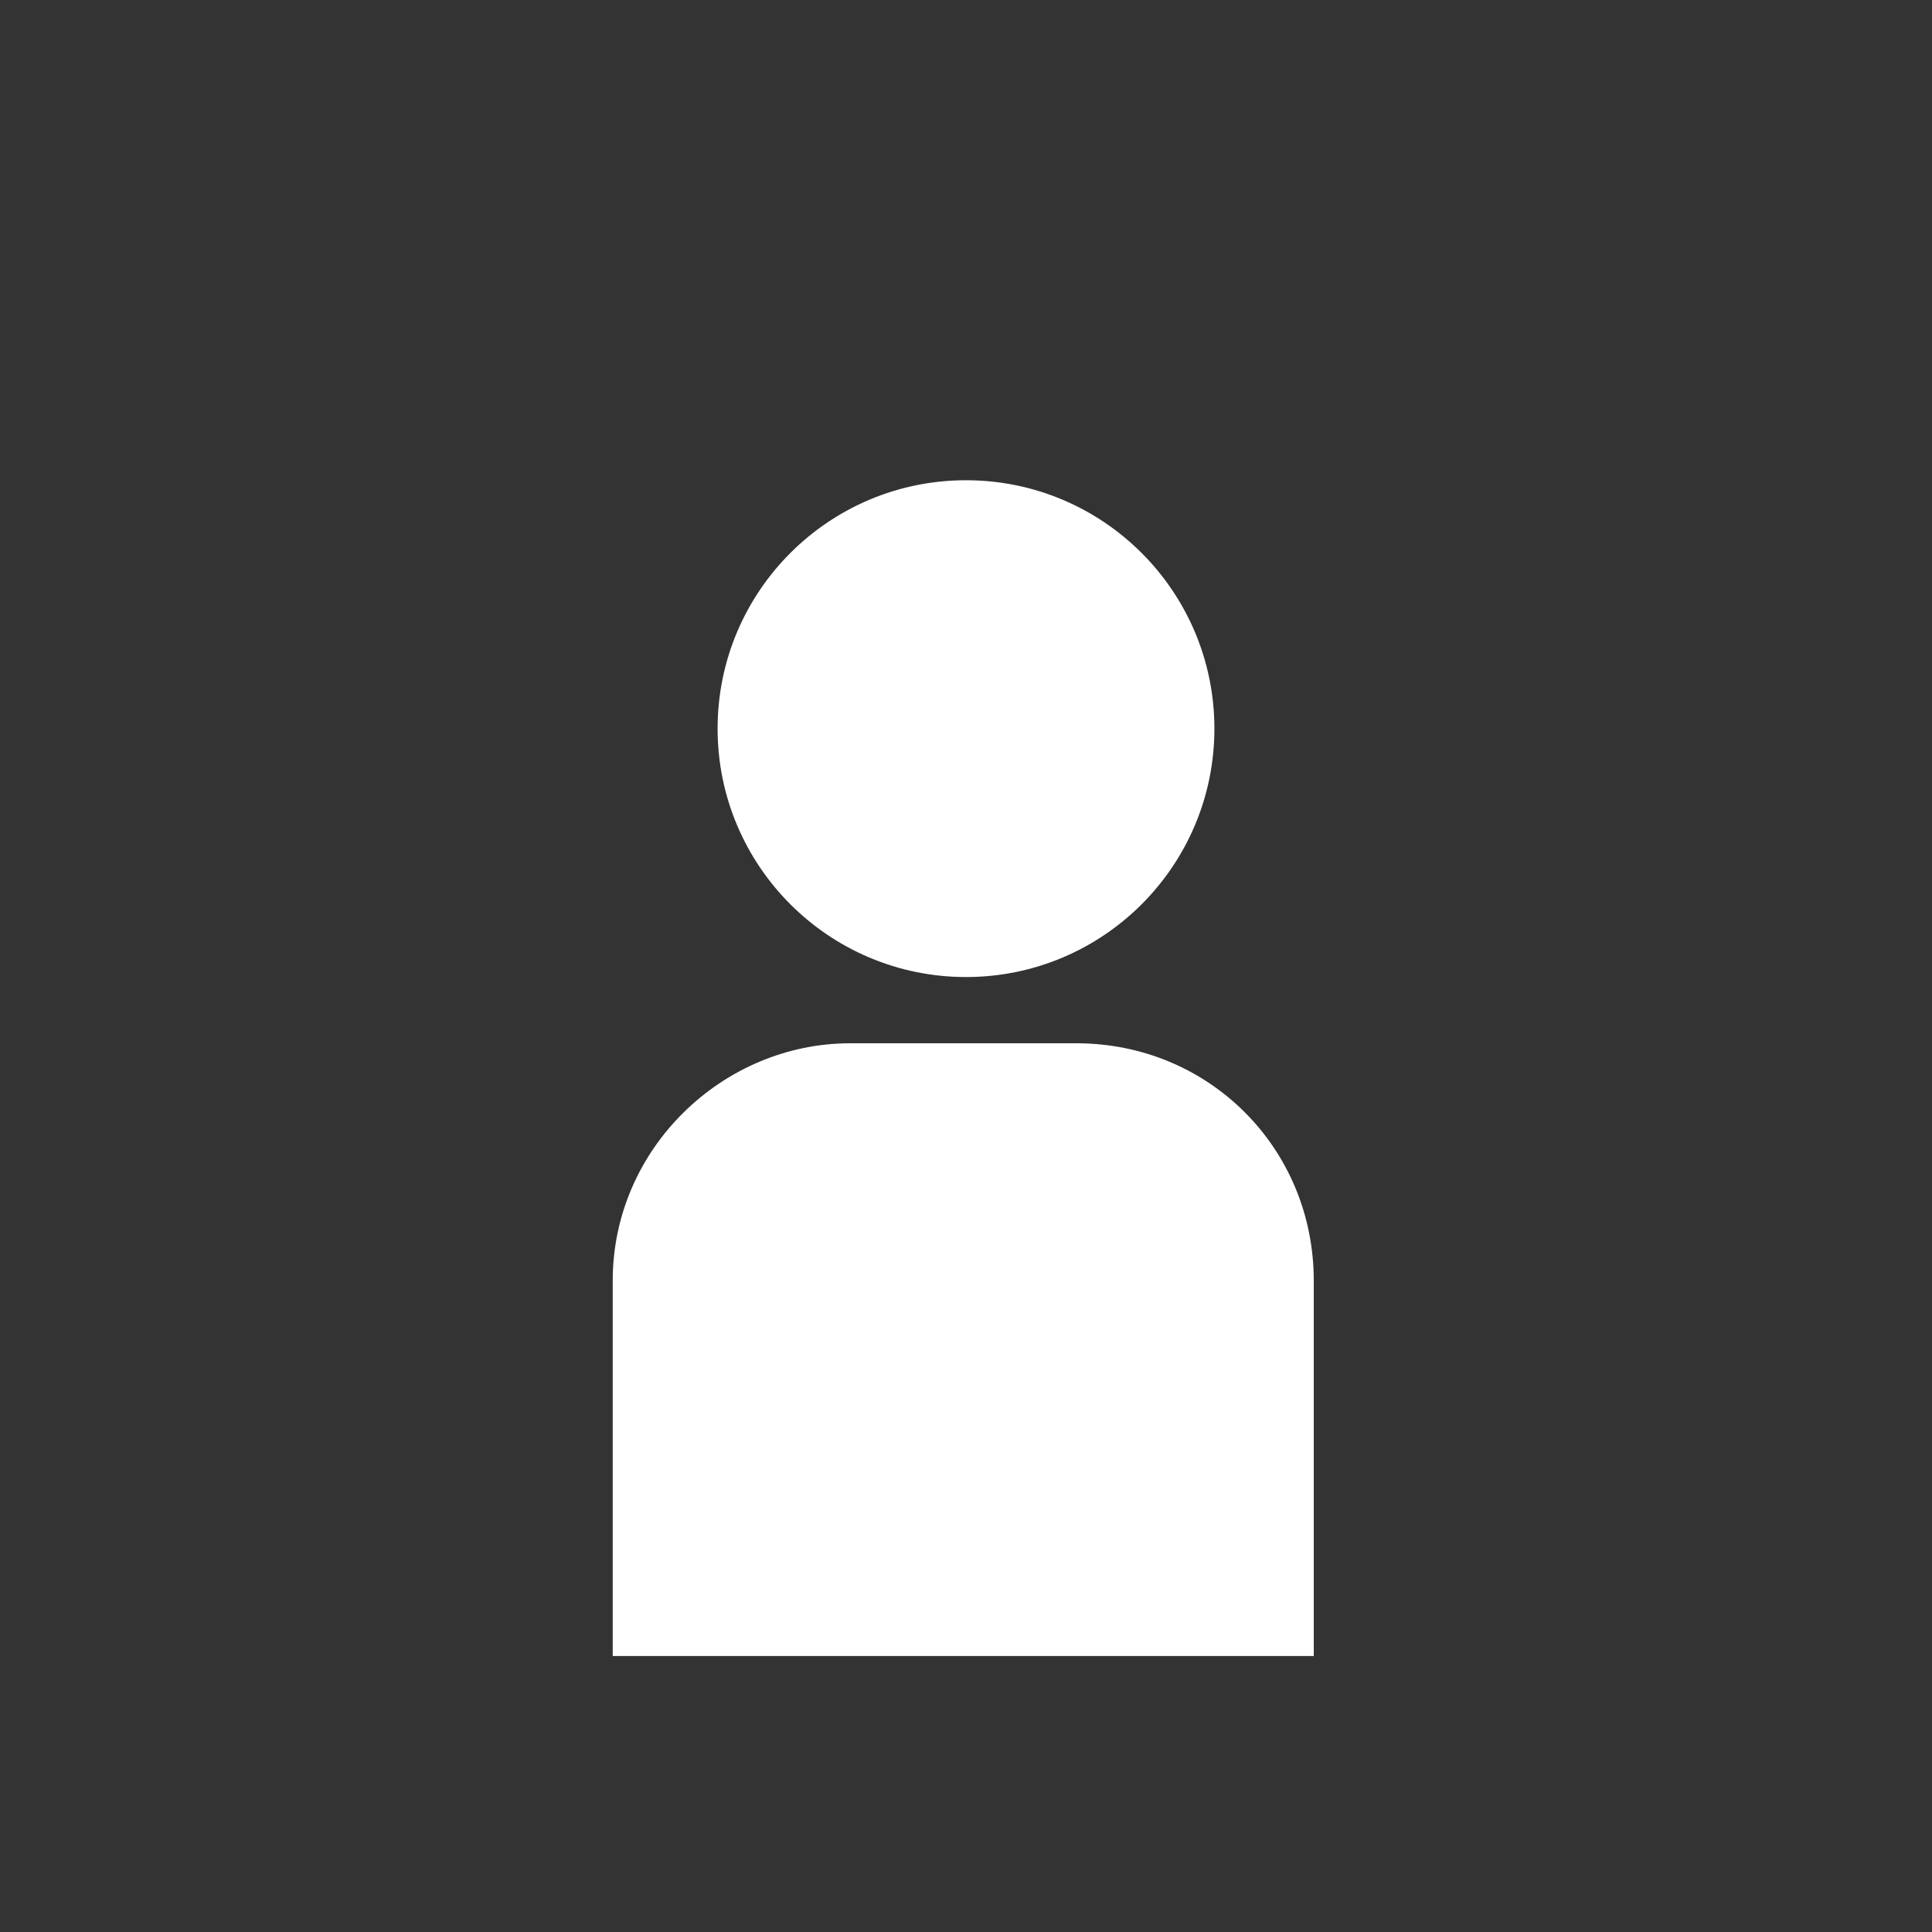 <?xml version="1.0" encoding="utf-8"?>
<!-- Generator: Adobe Illustrator 22.0.1, SVG Export Plug-In . SVG Version: 6.00 Build 0)  -->
<svg version="1.1" id="Слой_1" xmlns="http://www.w3.org/2000/svg" xmlns:xlink="http://www.w3.org/1999/xlink" x="0px" y="0px"
	 viewBox="0 0 35 35" style="enable-background:new 0 0 35 35;" xml:space="preserve">
<rect x="0" y="0" width="35" height="35" fill="#333333" stroke="none"/>
<style type="text/css">
	.st0{fill:#FFFFFF;}
</style>
<path class="st0" d="M15.4,18.9h4.1c2.4,0,4.3,1.9,4.3,4.3V30H11.1v-6.8C11.1,20.8,13.1,18.9,15.4,18.9z"/>
<circle class="st0" cx="17.5" cy="13.2" r="4.5"/>
</svg>
